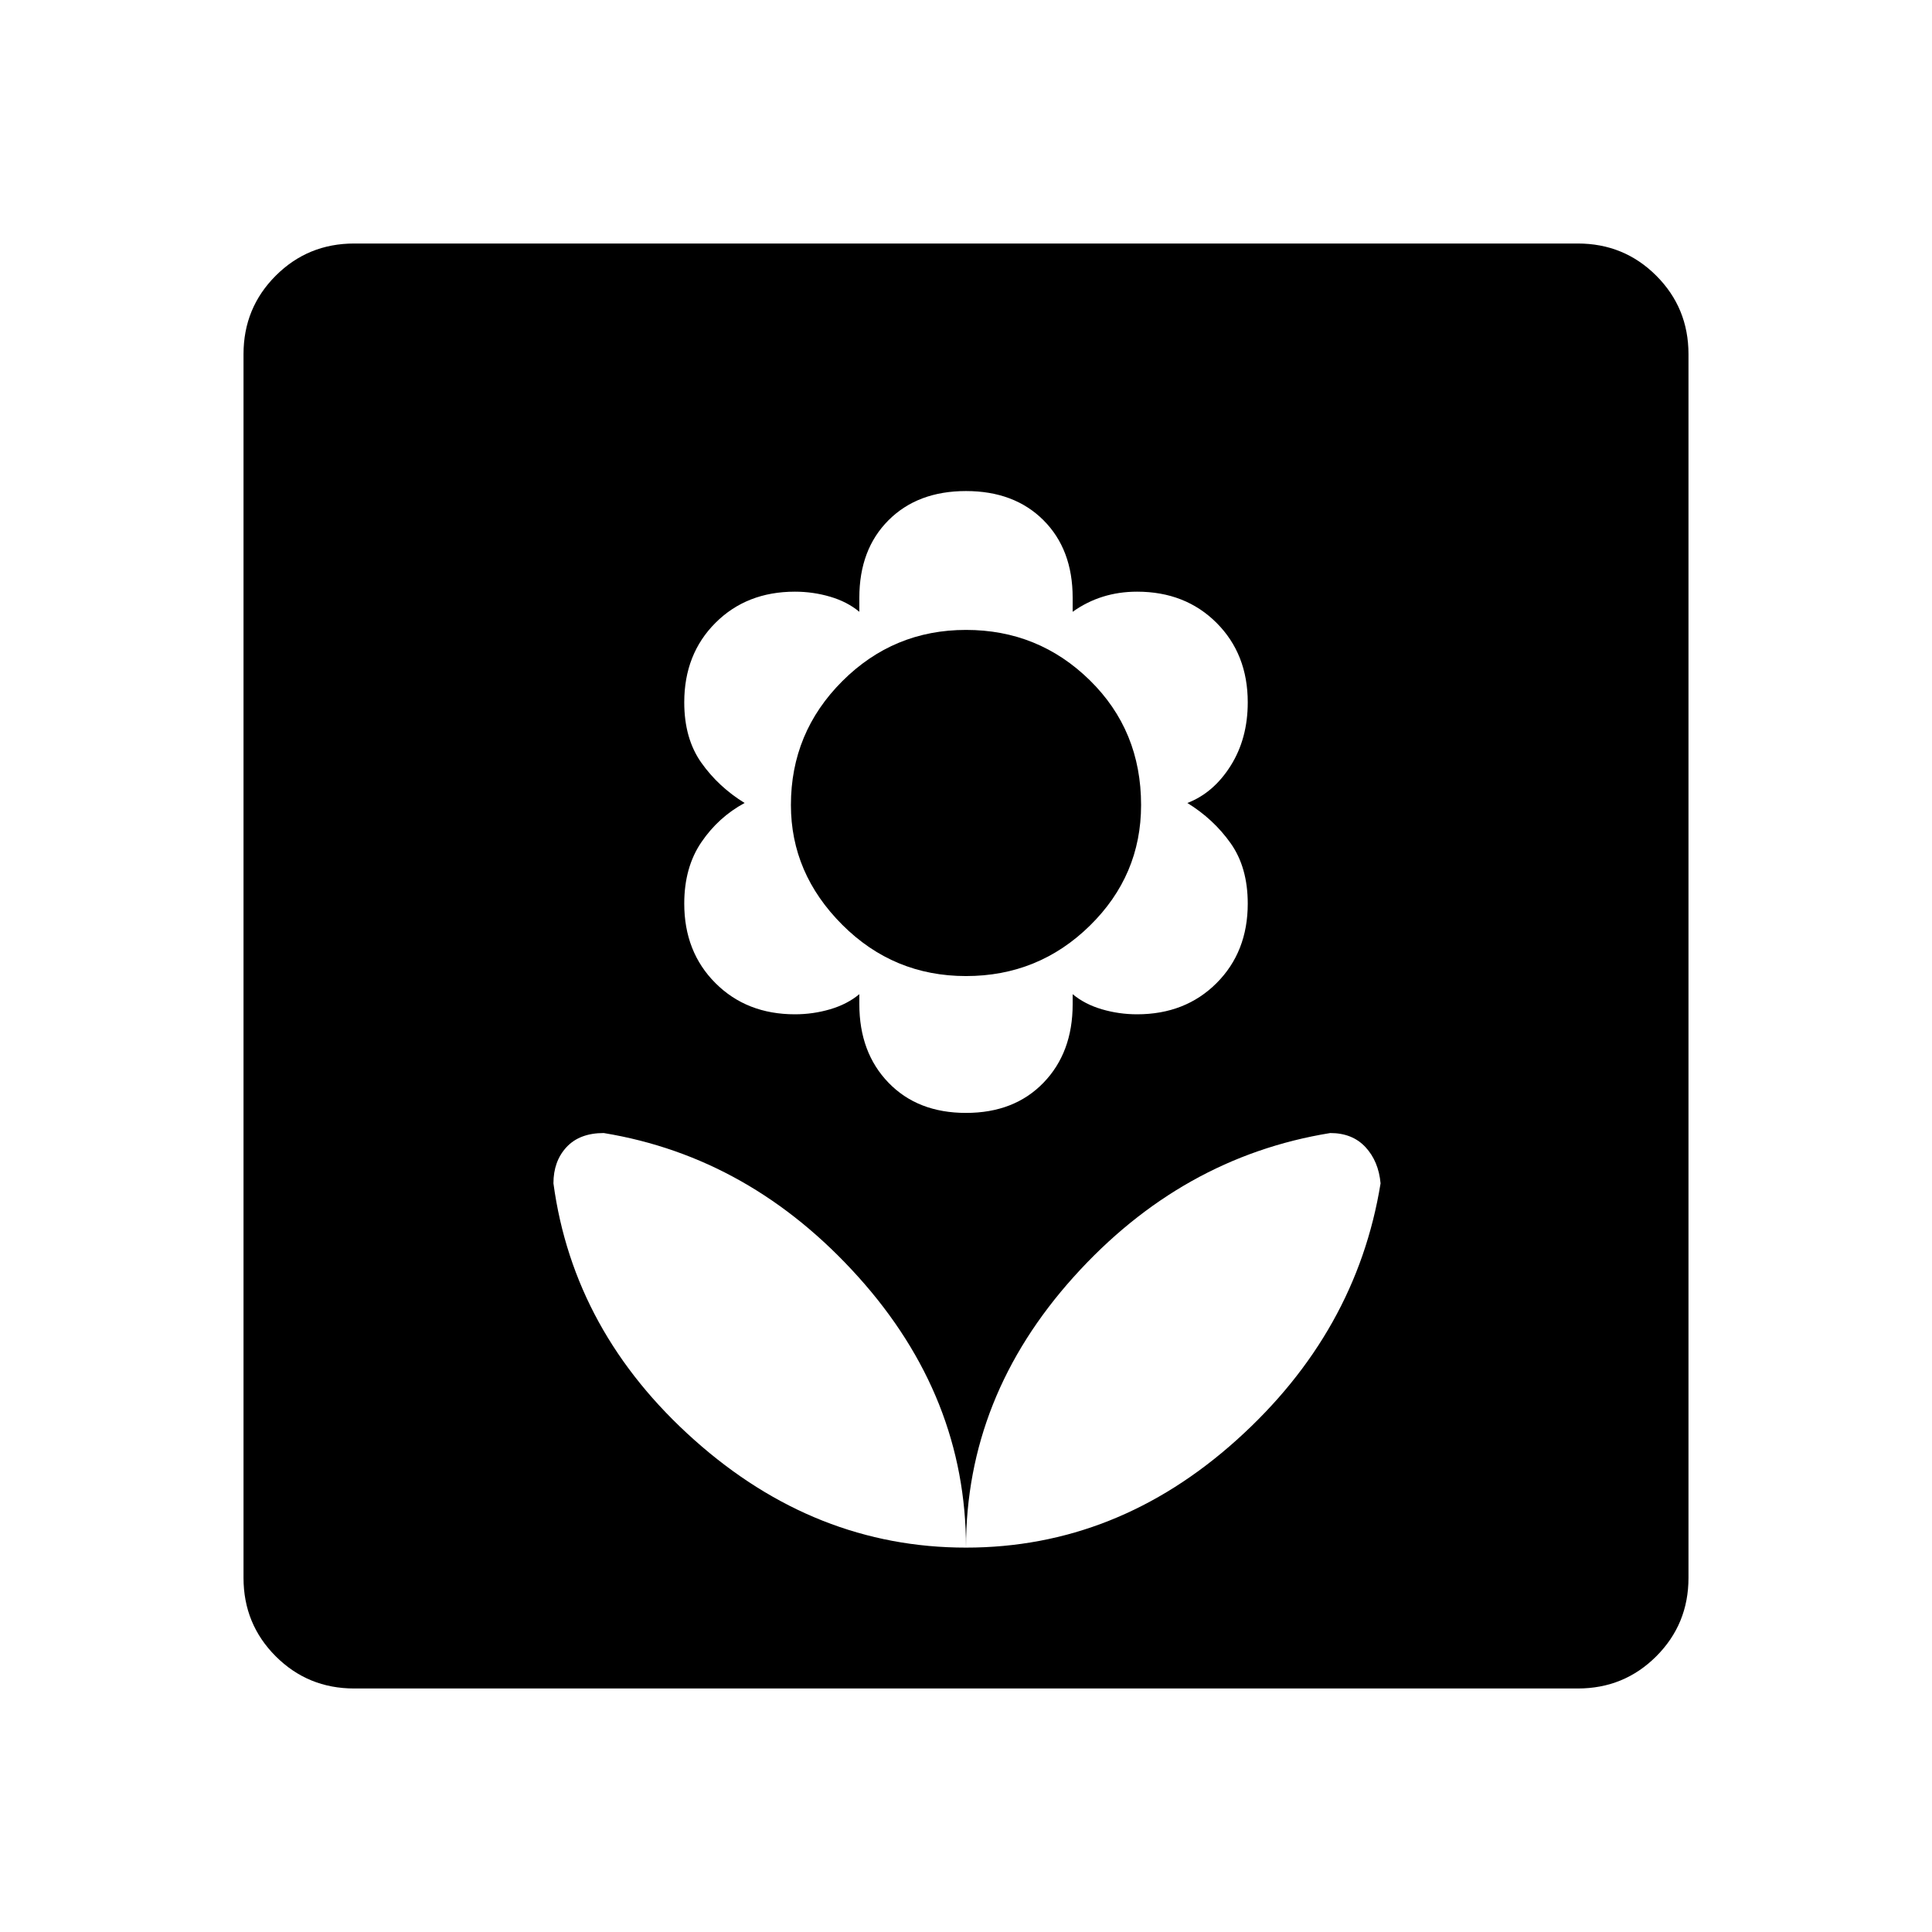<svg xmlns="http://www.w3.org/2000/svg" height="48" width="48"><path d="M24 38.45Q27.75 38.45 30.725 35.775Q33.7 33.1 34.3 29.4Q34.25 28.85 33.925 28.5Q33.6 28.15 33.05 28.15Q29.35 28.75 26.675 31.725Q24 34.7 24 38.45ZM24 38.45Q24 34.7 21.325 31.725Q18.65 28.75 15 28.15Q14.4 28.15 14.075 28.5Q13.75 28.85 13.75 29.4Q14.25 33.1 17.25 35.775Q20.25 38.45 24 38.45ZM24 27.65Q25.2 27.65 25.925 26.9Q26.65 26.15 26.65 24.95V24.7Q26.95 24.95 27.375 25.075Q27.8 25.2 28.25 25.2Q29.45 25.2 30.225 24.425Q31 23.65 31 22.45Q31 21.55 30.575 20.95Q30.15 20.35 29.5 19.95Q30.15 19.7 30.575 19.025Q31 18.35 31 17.45Q31 16.25 30.225 15.475Q29.45 14.7 28.25 14.7Q27.8 14.7 27.4 14.825Q27 14.95 26.65 15.2V14.85Q26.65 13.65 25.925 12.925Q25.2 12.2 24 12.2Q22.8 12.2 22.075 12.925Q21.35 13.65 21.35 14.85V15.2Q21.05 14.95 20.625 14.825Q20.2 14.7 19.75 14.7Q18.55 14.7 17.775 15.475Q17 16.25 17 17.45Q17 18.35 17.425 18.95Q17.85 19.55 18.5 19.95Q17.85 20.3 17.425 20.925Q17 21.55 17 22.45Q17 23.65 17.775 24.425Q18.55 25.2 19.75 25.2Q20.2 25.2 20.625 25.075Q21.05 24.95 21.35 24.7V24.95Q21.35 26.15 22.075 26.9Q22.8 27.65 24 27.65ZM24 24.25Q22.2 24.25 20.925 22.975Q19.65 21.7 19.65 20Q19.65 18.2 20.925 16.925Q22.2 15.65 24 15.65Q25.8 15.65 27.075 16.9Q28.35 18.15 28.35 20Q28.35 21.75 27.075 23Q25.8 24.25 24 24.25ZM8.8 41.95Q7.65 41.95 6.85 41.15Q6.05 40.35 6.05 39.2V8.8Q6.05 7.65 6.85 6.85Q7.65 6.05 8.8 6.05H39.2Q40.35 6.05 41.15 6.85Q41.95 7.65 41.95 8.8V39.2Q41.95 40.35 41.15 41.15Q40.35 41.95 39.2 41.95Z"/></svg>